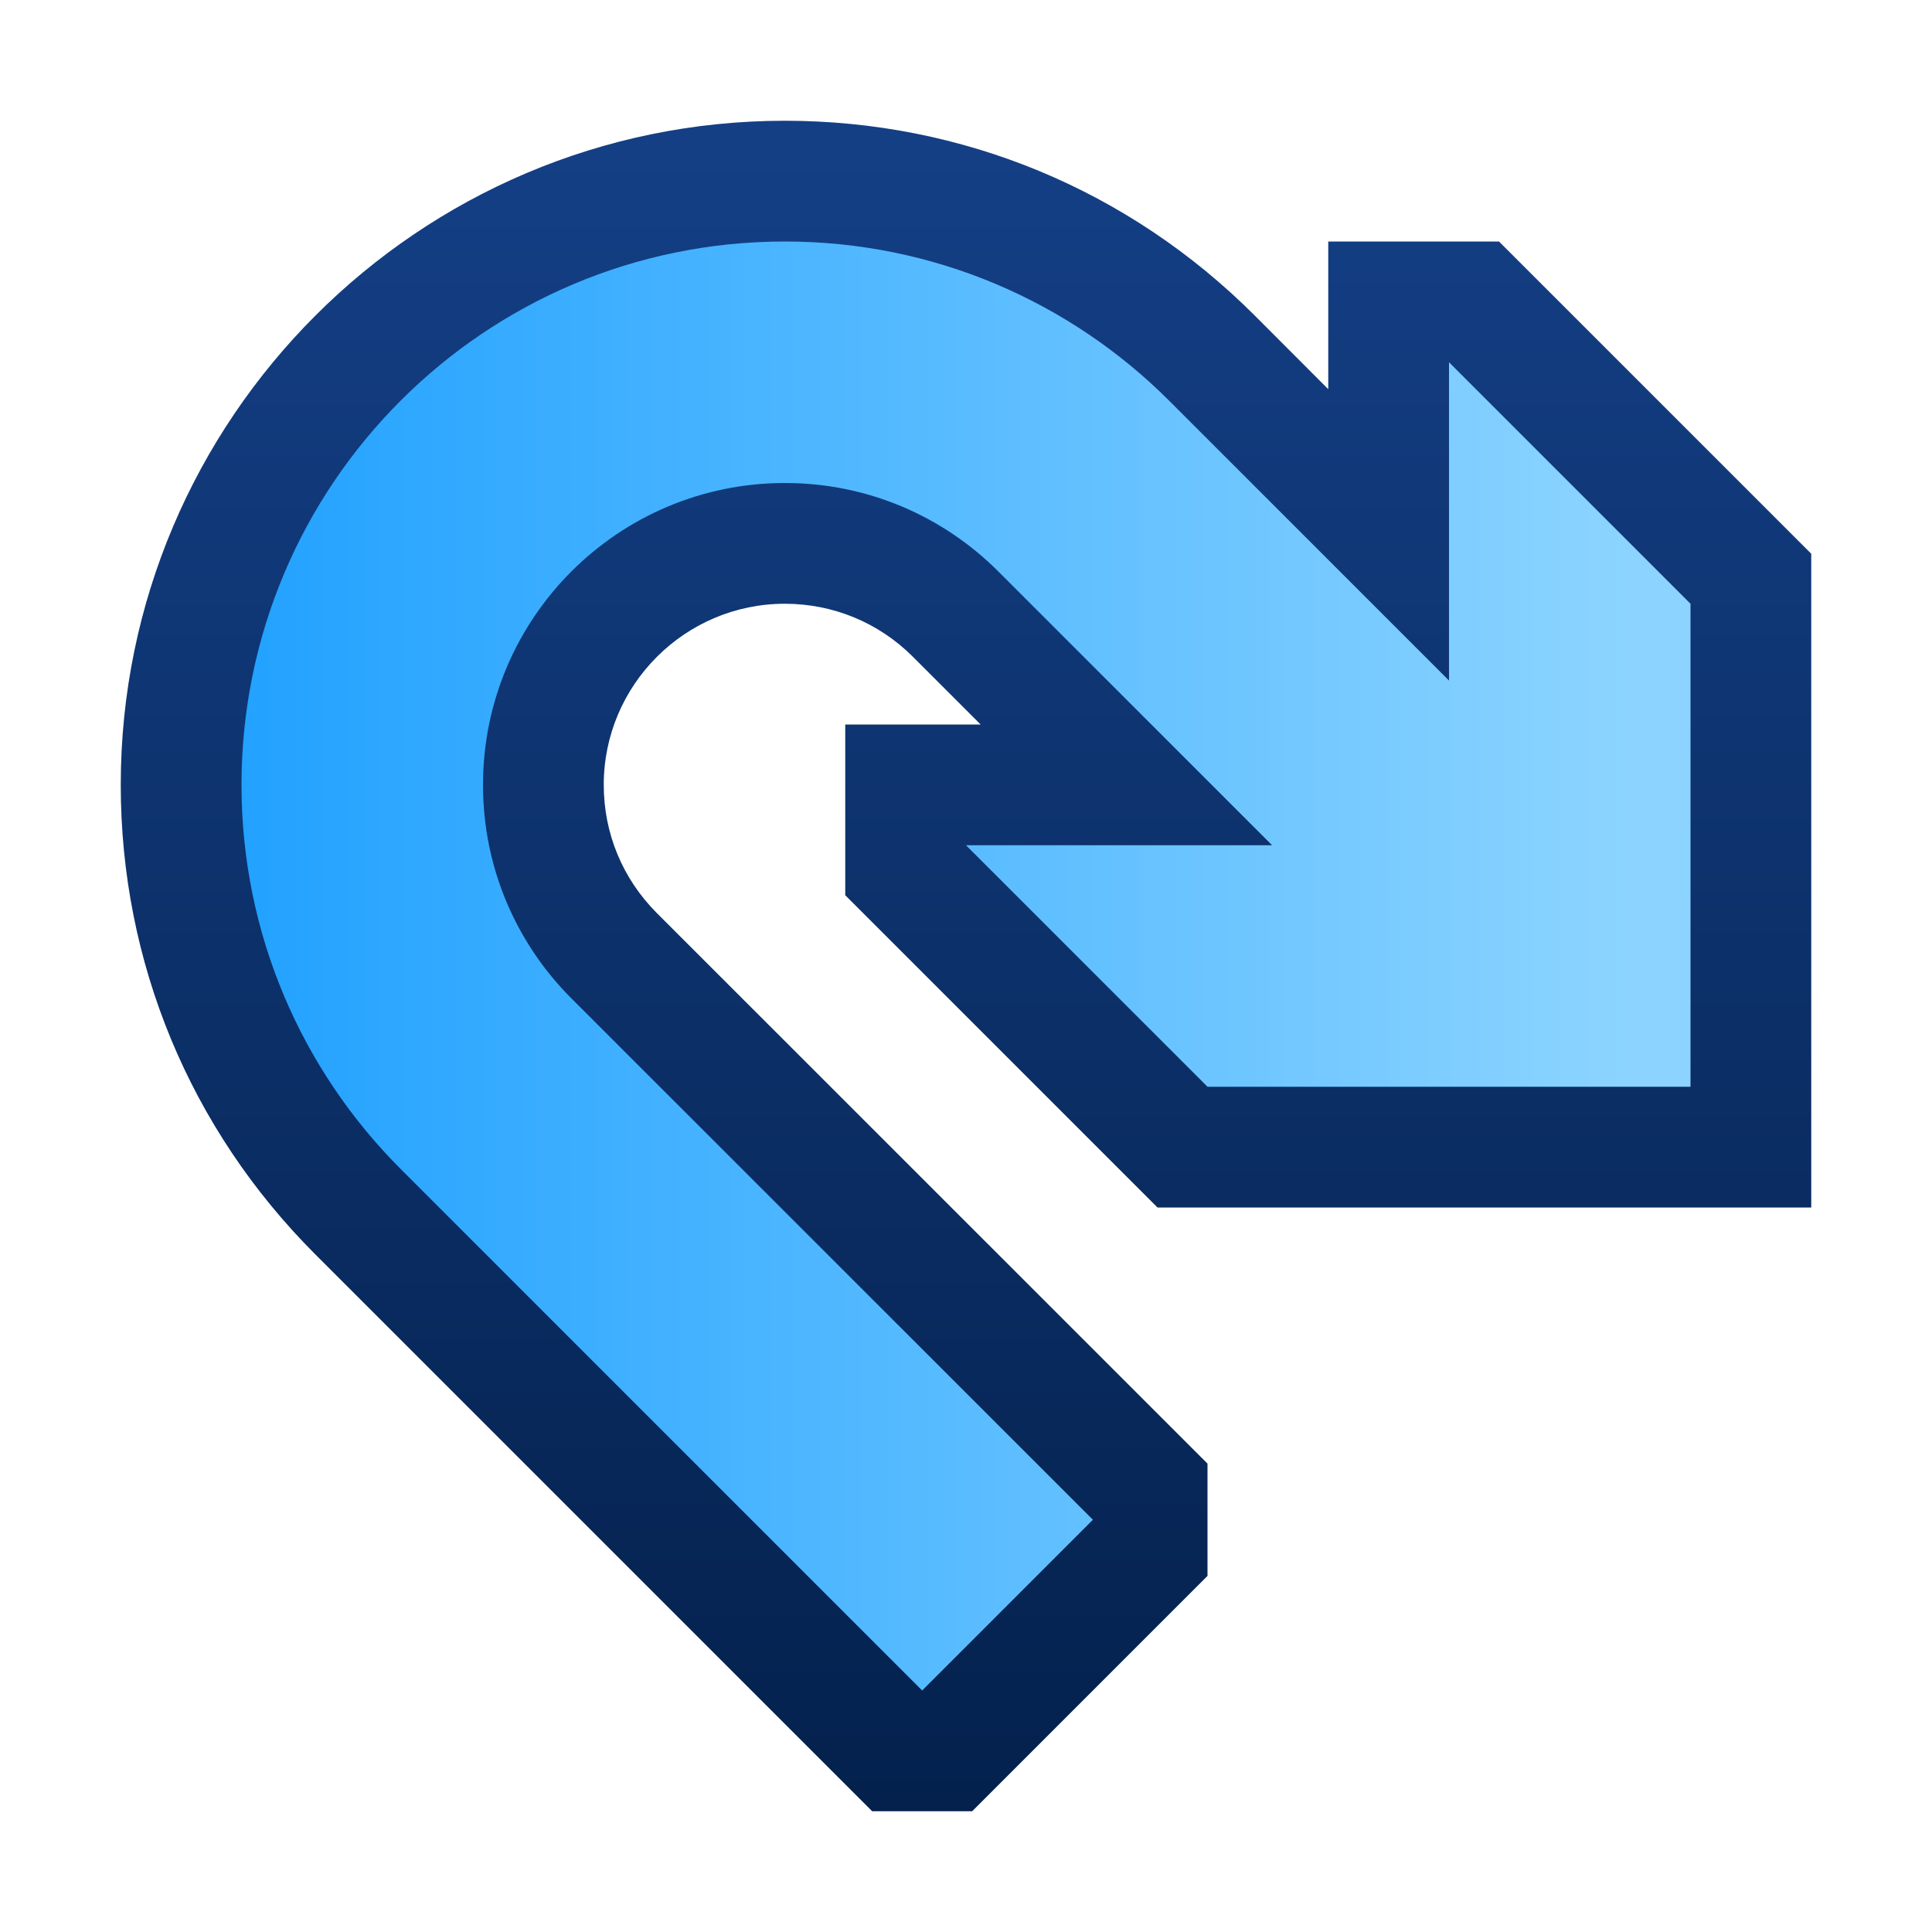 <svg ti:v='1' width='16' height='16' viewBox='0,0,16,16' xmlns='http://www.w3.org/2000/svg' xmlns:ti='urn:schemas-jetbrains-com:tisvg'><g><path fill-rule='evenodd' d='M0,0L16,0L16,16L0,16Z' fill='#FFFFFF' opacity='0'/><linearGradient id='F1' x1='0.5' y1='0.013' x2='0.5' y2='1'><stop offset='0' stop-color='#143F85'/><stop offset='1' stop-color='#04214D'/></linearGradient><path fill-rule='evenodd' d='M1,6.5C1,7.969,1.573,9.35,2.611,10.388L7.223,15L8.051,15L10,13.051L10,12.121L5.439,7.561C5.156,7.277,5,6.902,5,6.5L5,6.5C5,5.673,5.673,5,6.5,5L6.5,5C6.901,5,7.278,5.157,7.559,5.438L8.121,6L7,6L7,7.414L9.586,10L15,10L15,4.586L12.414,2L11,2L11,3.223L10.389,2.611C9.349,1.572,7.969,1,6.5,1L6.5,1C3.468,1,1,3.467,1,6.5Z' fill='url(#F1)'/><linearGradient id='F2' x1='0.959' y1='0.5' x2='-0.017' y2='0.5'><stop offset='0' stop-color='#8CD4FF'/><stop offset='0.994' stop-color='#21A1FF'/><stop offset='1' stop-color='#21A1FF'/></linearGradient><path fill-rule='evenodd' d='M2,6.5C2,7.742,2.504,8.867,3.319,9.682L7.637,14L9.051,12.586L4.732,8.268C4.279,7.815,4,7.191,4,6.5L4,6.5C4,5.119,5.12,4,6.5,4L6.5,4C7.19,4,7.815,4.279,8.268,4.733L10.535,7L8,7L10,9L14,9L14,5L12,3L12,5.636L9.682,3.318C8.867,2.504,7.742,2,6.5,2L6.5,2C4.014,2,2,4.015,2,6.5Z' fill='url(#F2)'/></g></svg>
